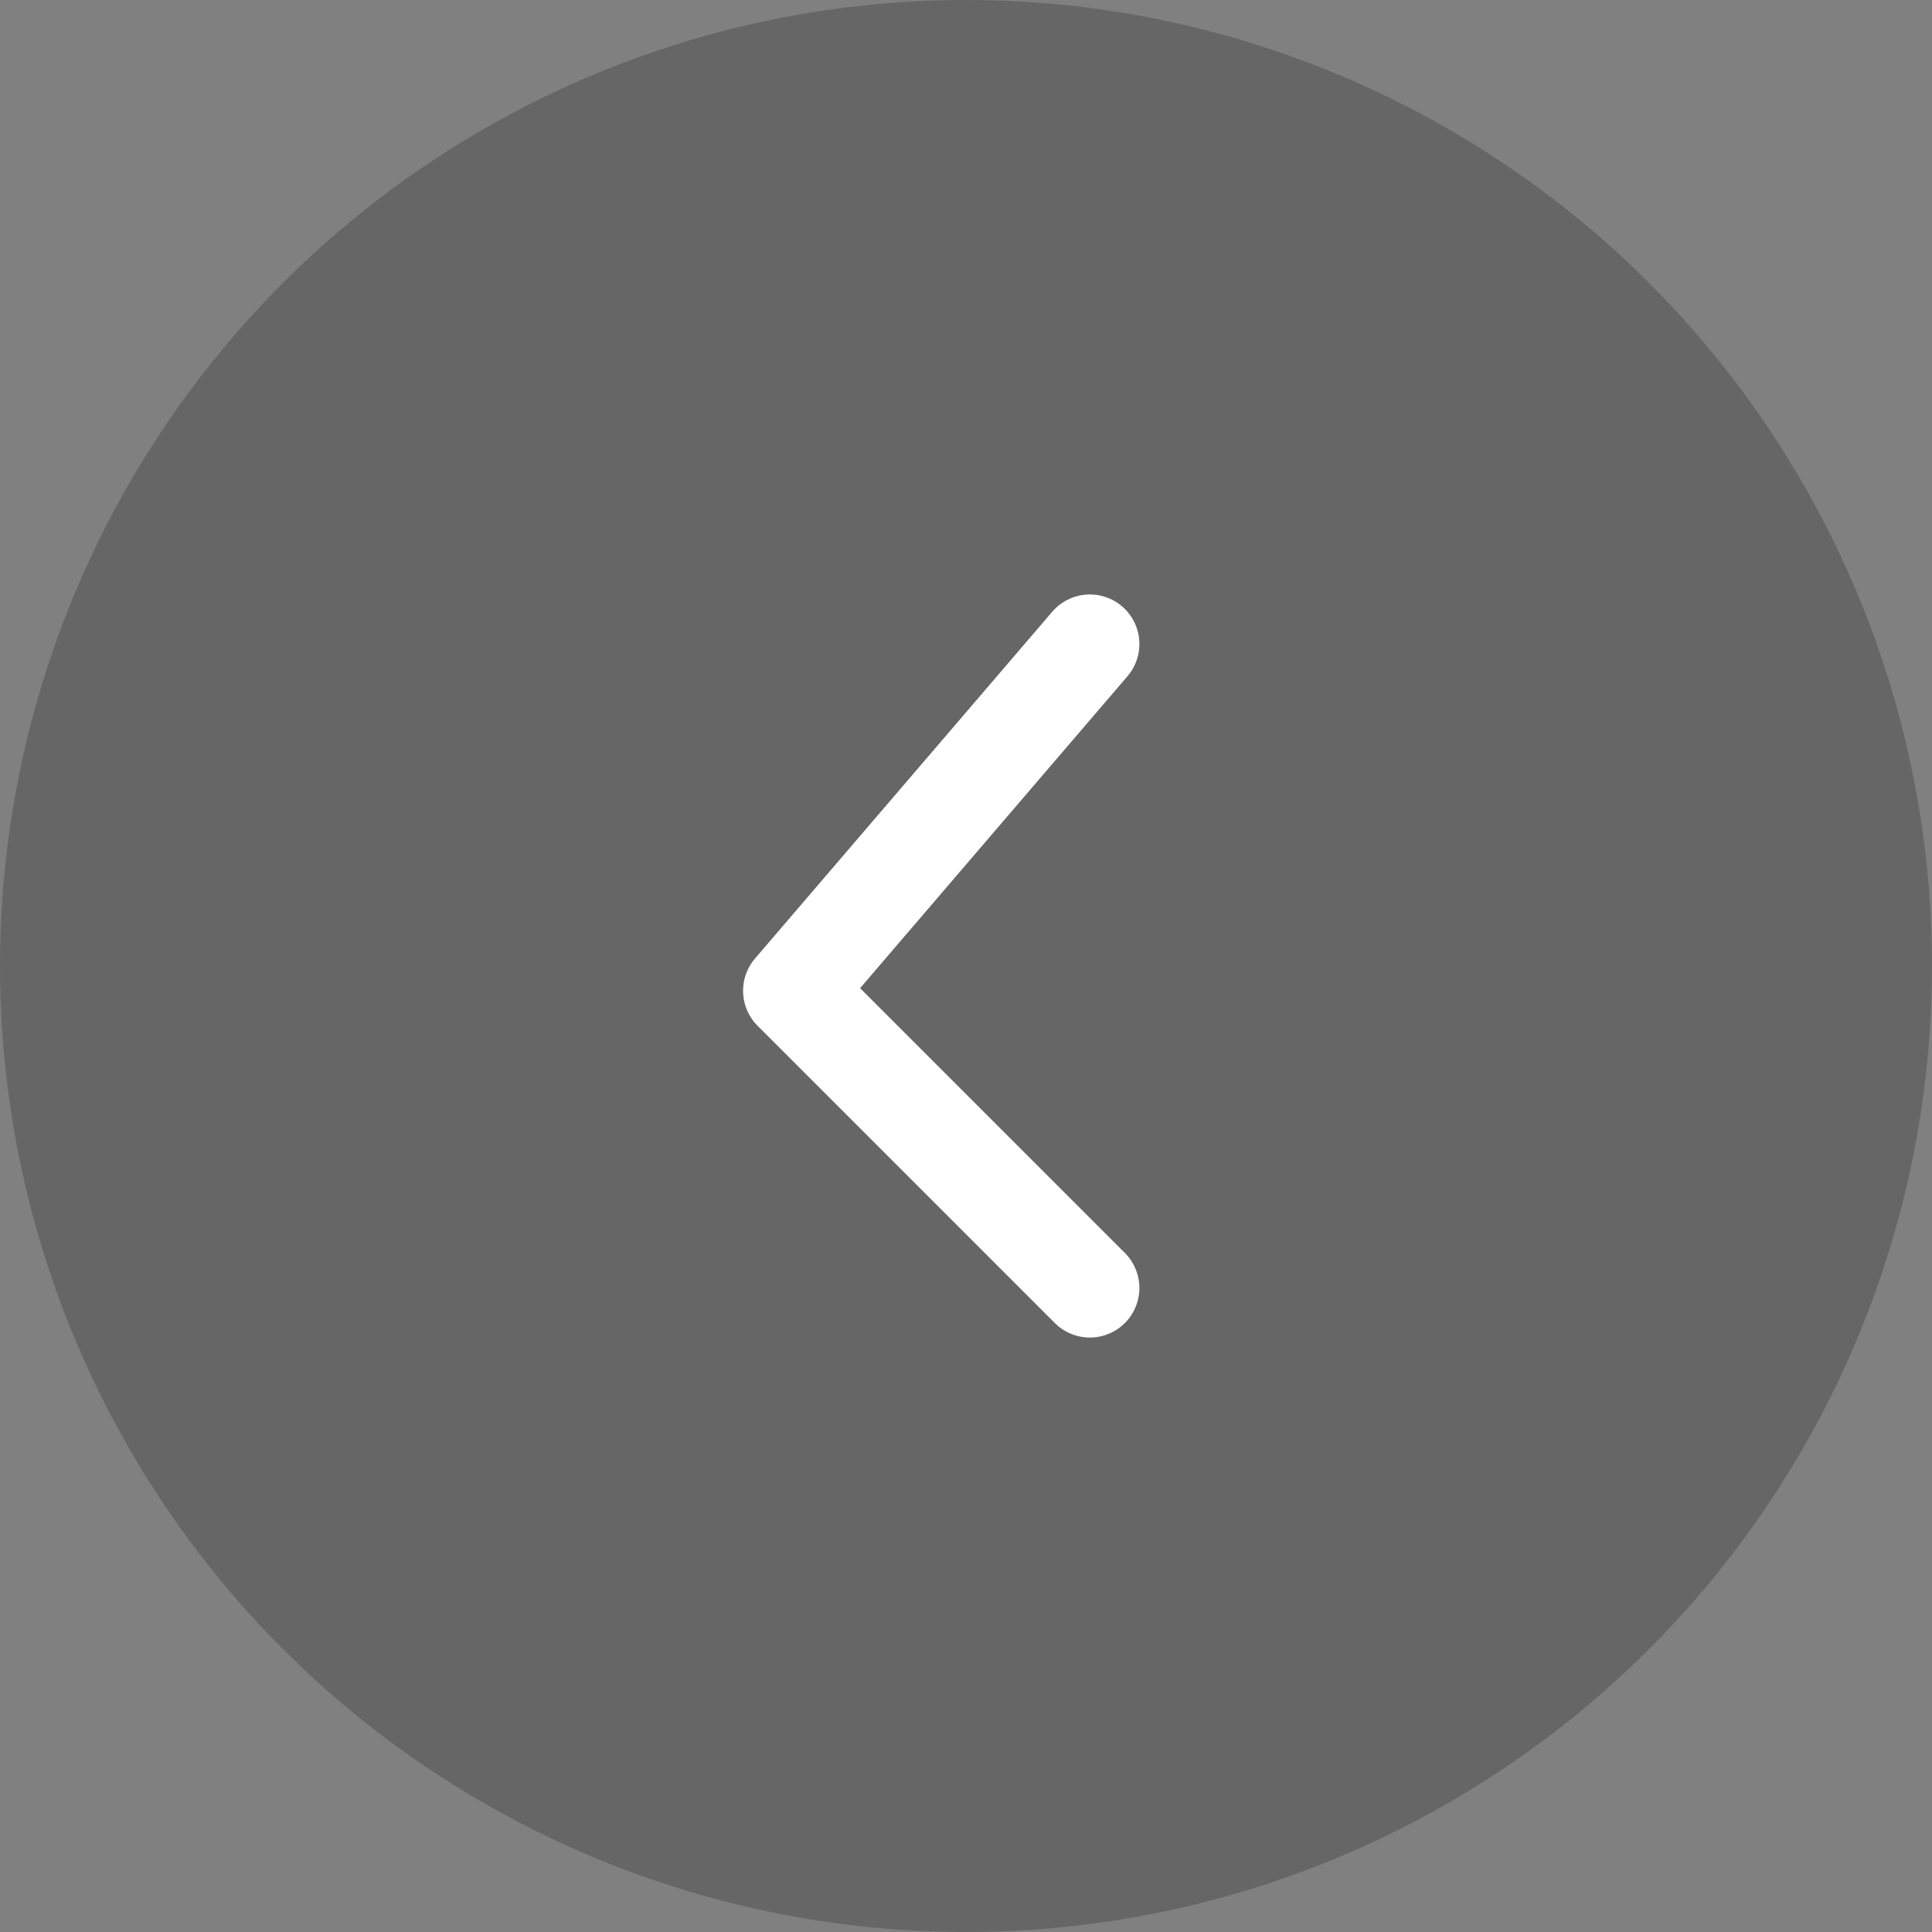 <svg width="39" height="39" viewBox="0 0 39 39" fill="none" xmlns="http://www.w3.org/2000/svg">
<rect x="0" y="0" width="39" height="39" fill="#808080" stroke="none"/>
<circle cx="19.5" cy="19.5" r="19.5" fill="black" fill-opacity="0.2"/>
<path d="M22 13L16 20L22 26" stroke="white" stroke-width="2" stroke-linecap="round" stroke-linejoin="round"/>
</svg>
